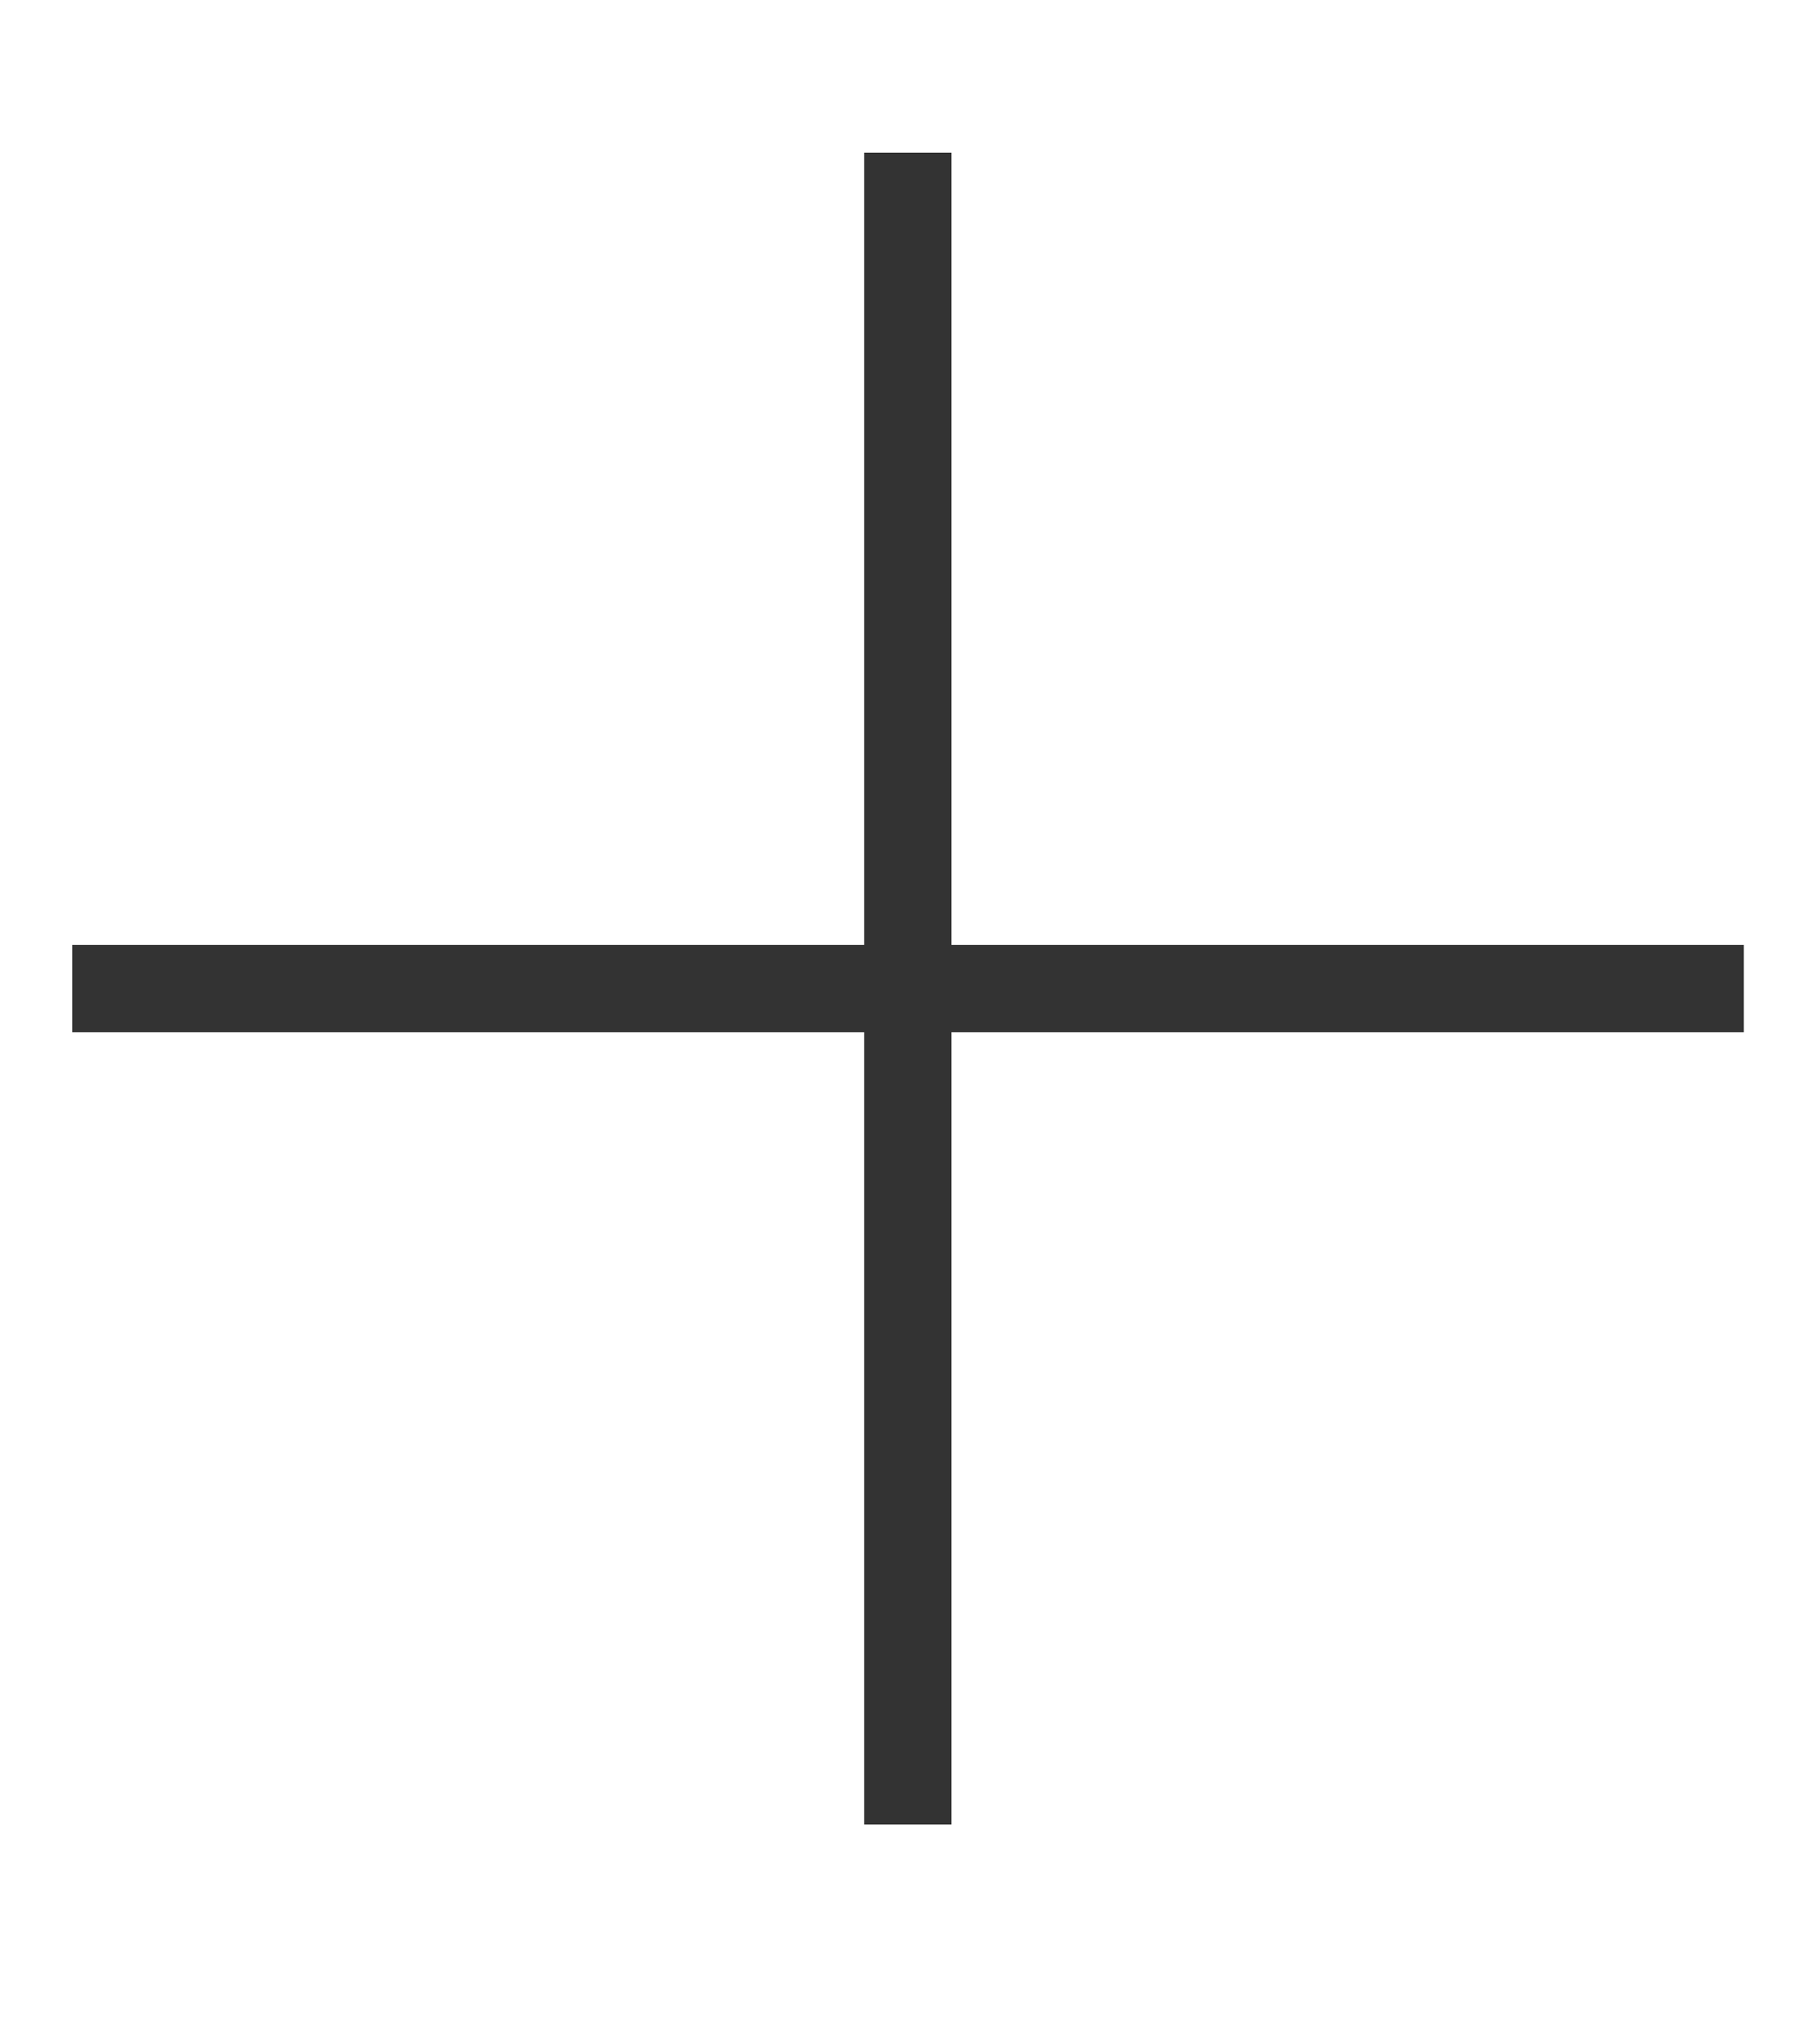 <svg width="8" height="9" viewBox="0 0 8 9" fill="none" xmlns="http://www.w3.org/2000/svg">
<path d="M4.189 4.16H7.678V4.544H4.189V8.032H3.805V4.544H0.318V4.16H3.805V0.672H4.189V4.16Z" fill="#333333"/>
</svg>
